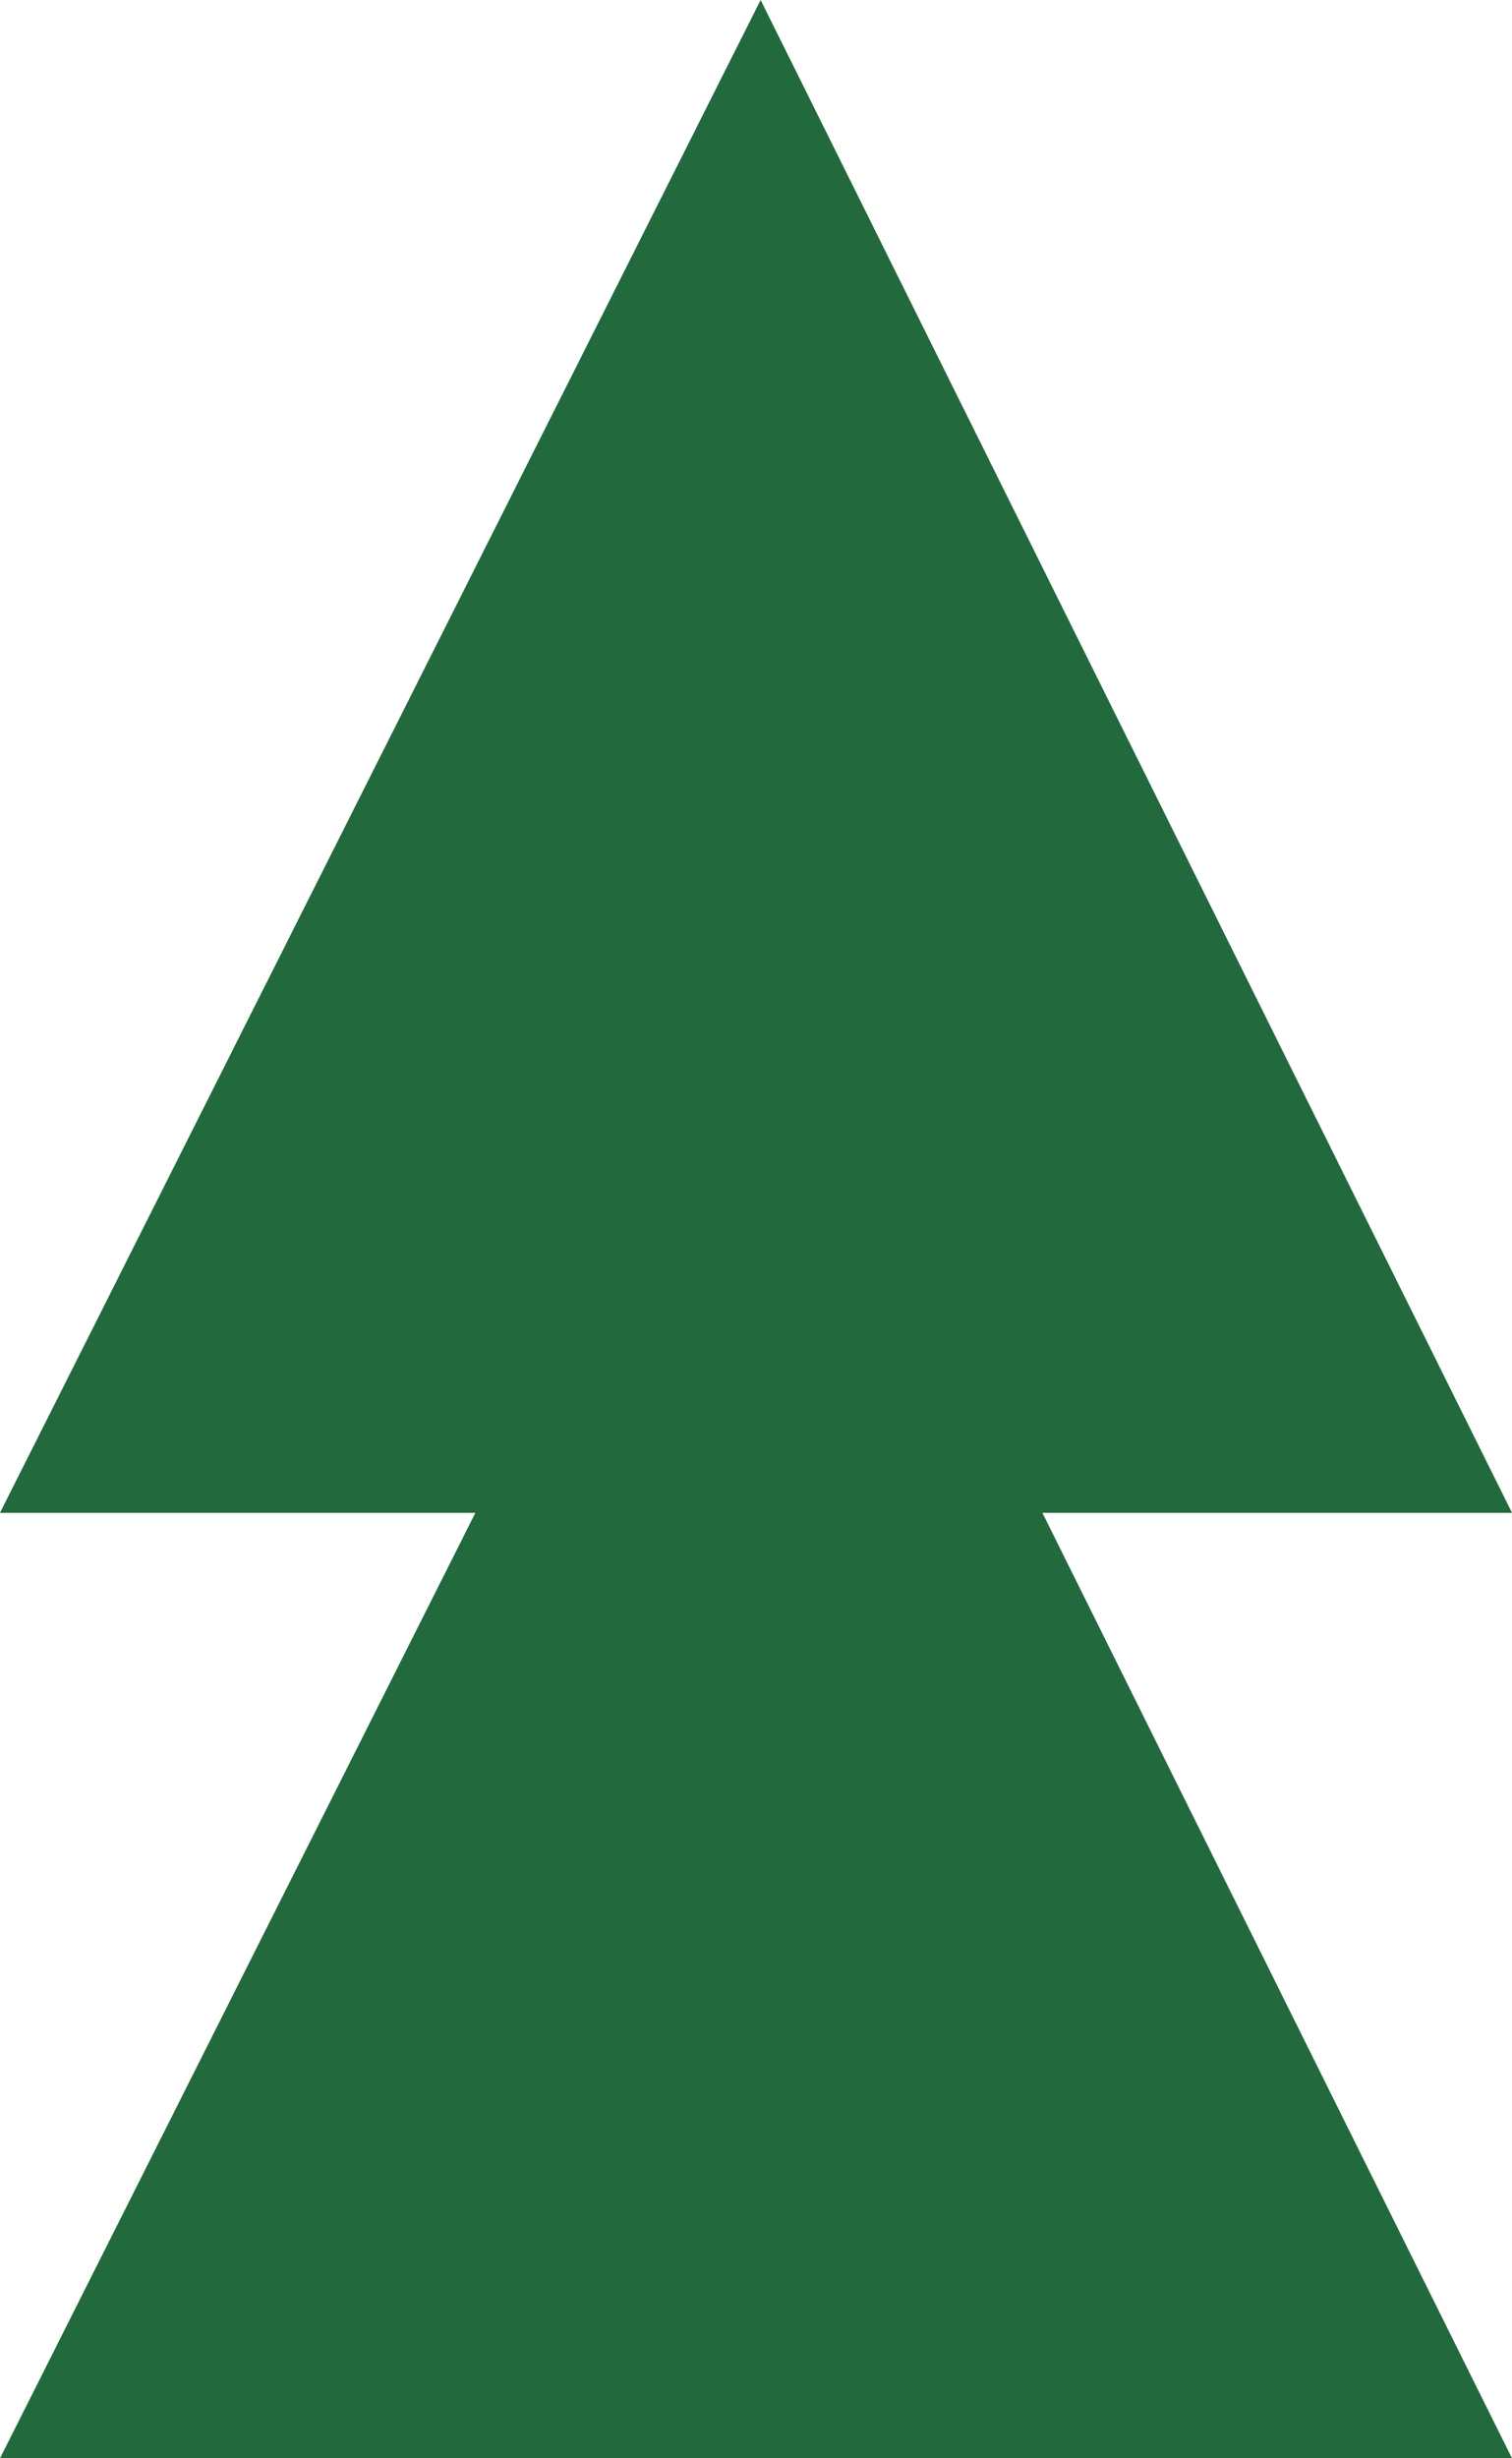 <?xml version="1.0" encoding="UTF-8"?>
<svg width="64px" height="104px" viewBox="0 0 64 104" version="1.1" xmlns="http://www.w3.org/2000/svg" xmlns:xlink="http://www.w3.org/1999/xlink">
    <!-- Generator: Sketch 52.6 (67491) - http://www.bohemiancoding.com/sketch -->
    <title>Grand Sapin 2</title>
    <desc>Created with Sketch.</desc>
    <g id="Assets" stroke="none" stroke-width="1" fill="none" fill-rule="evenodd">
        <g id="Décors" transform="translate(-432, -512)" fill="#22693D">
            <g id="Grand-Sapin-2" transform="translate(432, 512)">
                <polygon id="Fill-11" points="64 104 32.196 40 0 104"></polygon>
                <polygon id="Fill-14" points="64 64 32.196 0 -0 64"></polygon>
            </g>
        </g>
    </g>
</svg>